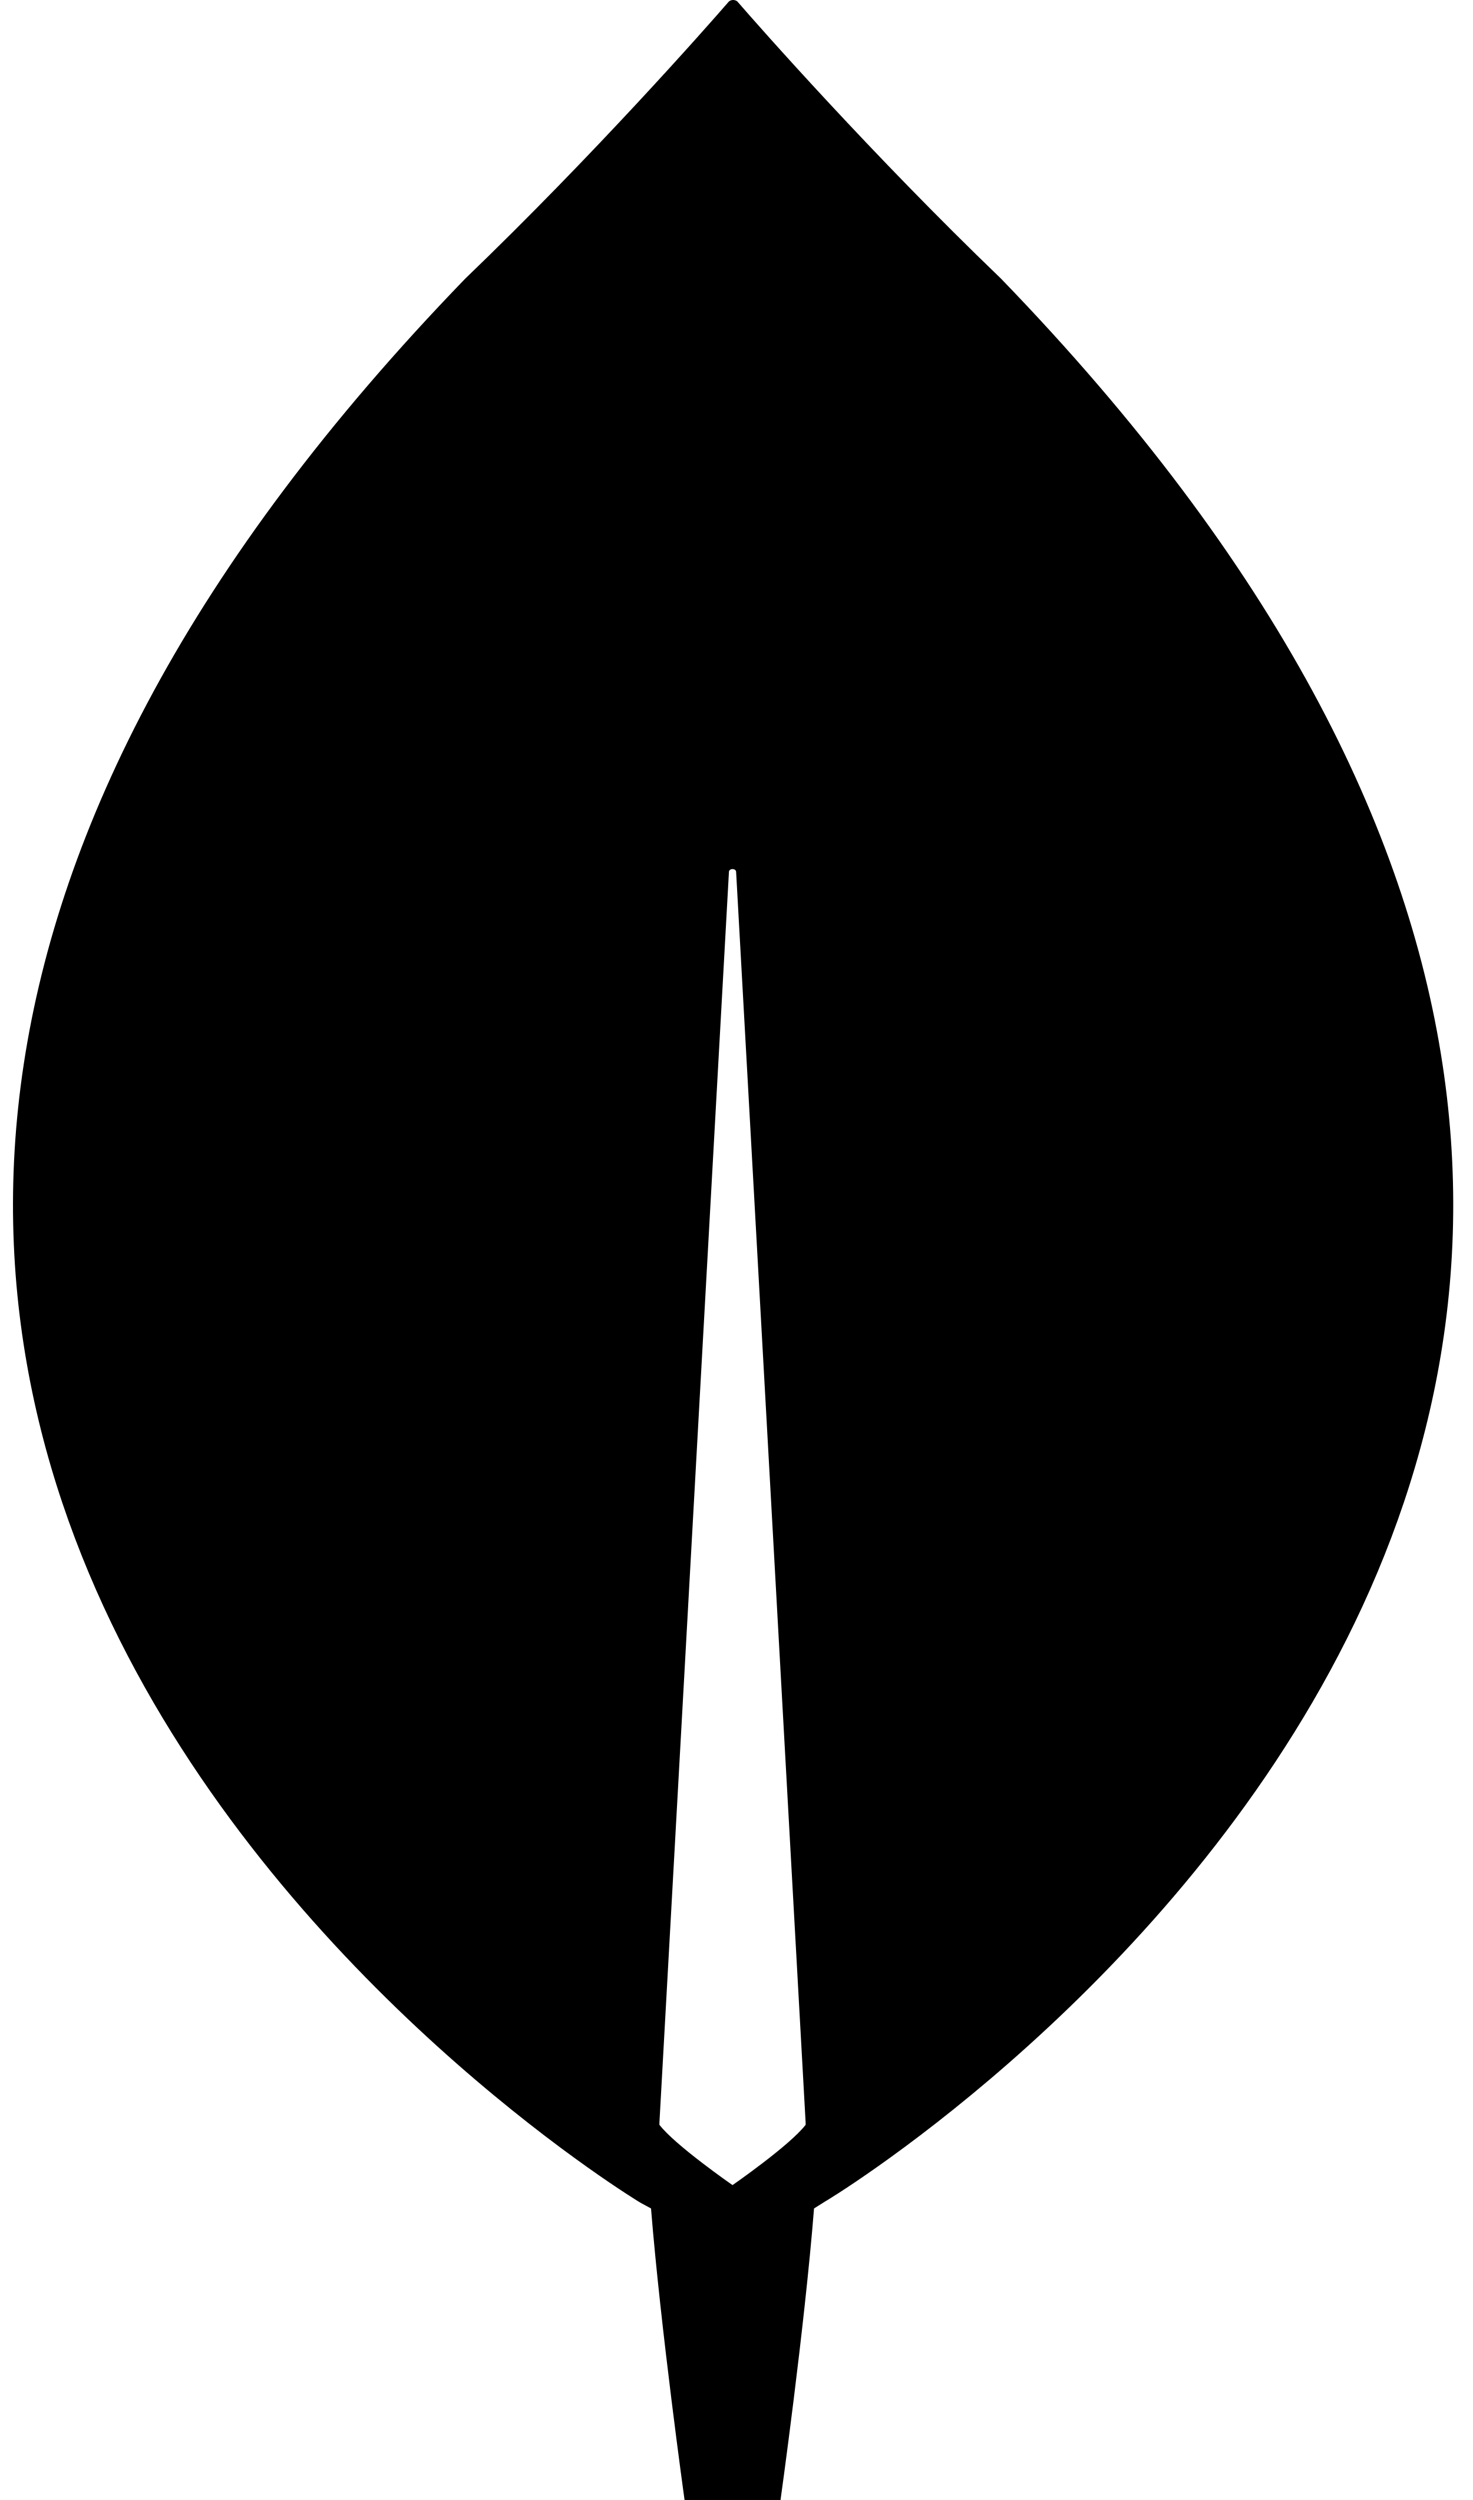 <svg width="66" height="112" viewBox="0 0 66 112" fill="none" xmlns="http://www.w3.org/2000/svg" xmlns:xlink="http://www.w3.org/1999/xlink">
<path d="M44.853,12.483C39.052,6.906 34.057,1.242 33.037,0.065C32.93,-0.022 32.768,-0.022 32.661,0.065C31.641,1.242 26.646,6.906 20.845,12.483C-28.943,63.941 28.687,98.667 28.687,98.667L29.17,98.929C29.6,104.288 30.674,112 30.674,112L32.822,112L34.971,112C34.971,112 36.045,104.331 36.474,98.929L36.958,98.624C37.011,98.624 94.641,63.941 44.853,12.483ZM32.822,97.883C32.822,97.883 30.244,96.096 29.546,95.181L29.546,95.095L32.661,39.062C32.661,38.887 32.983,38.887 32.983,39.062L36.098,95.095L36.098,95.181C35.4,96.096 32.822,97.883 32.822,97.883Z" fill="#000000"/>
</svg>
